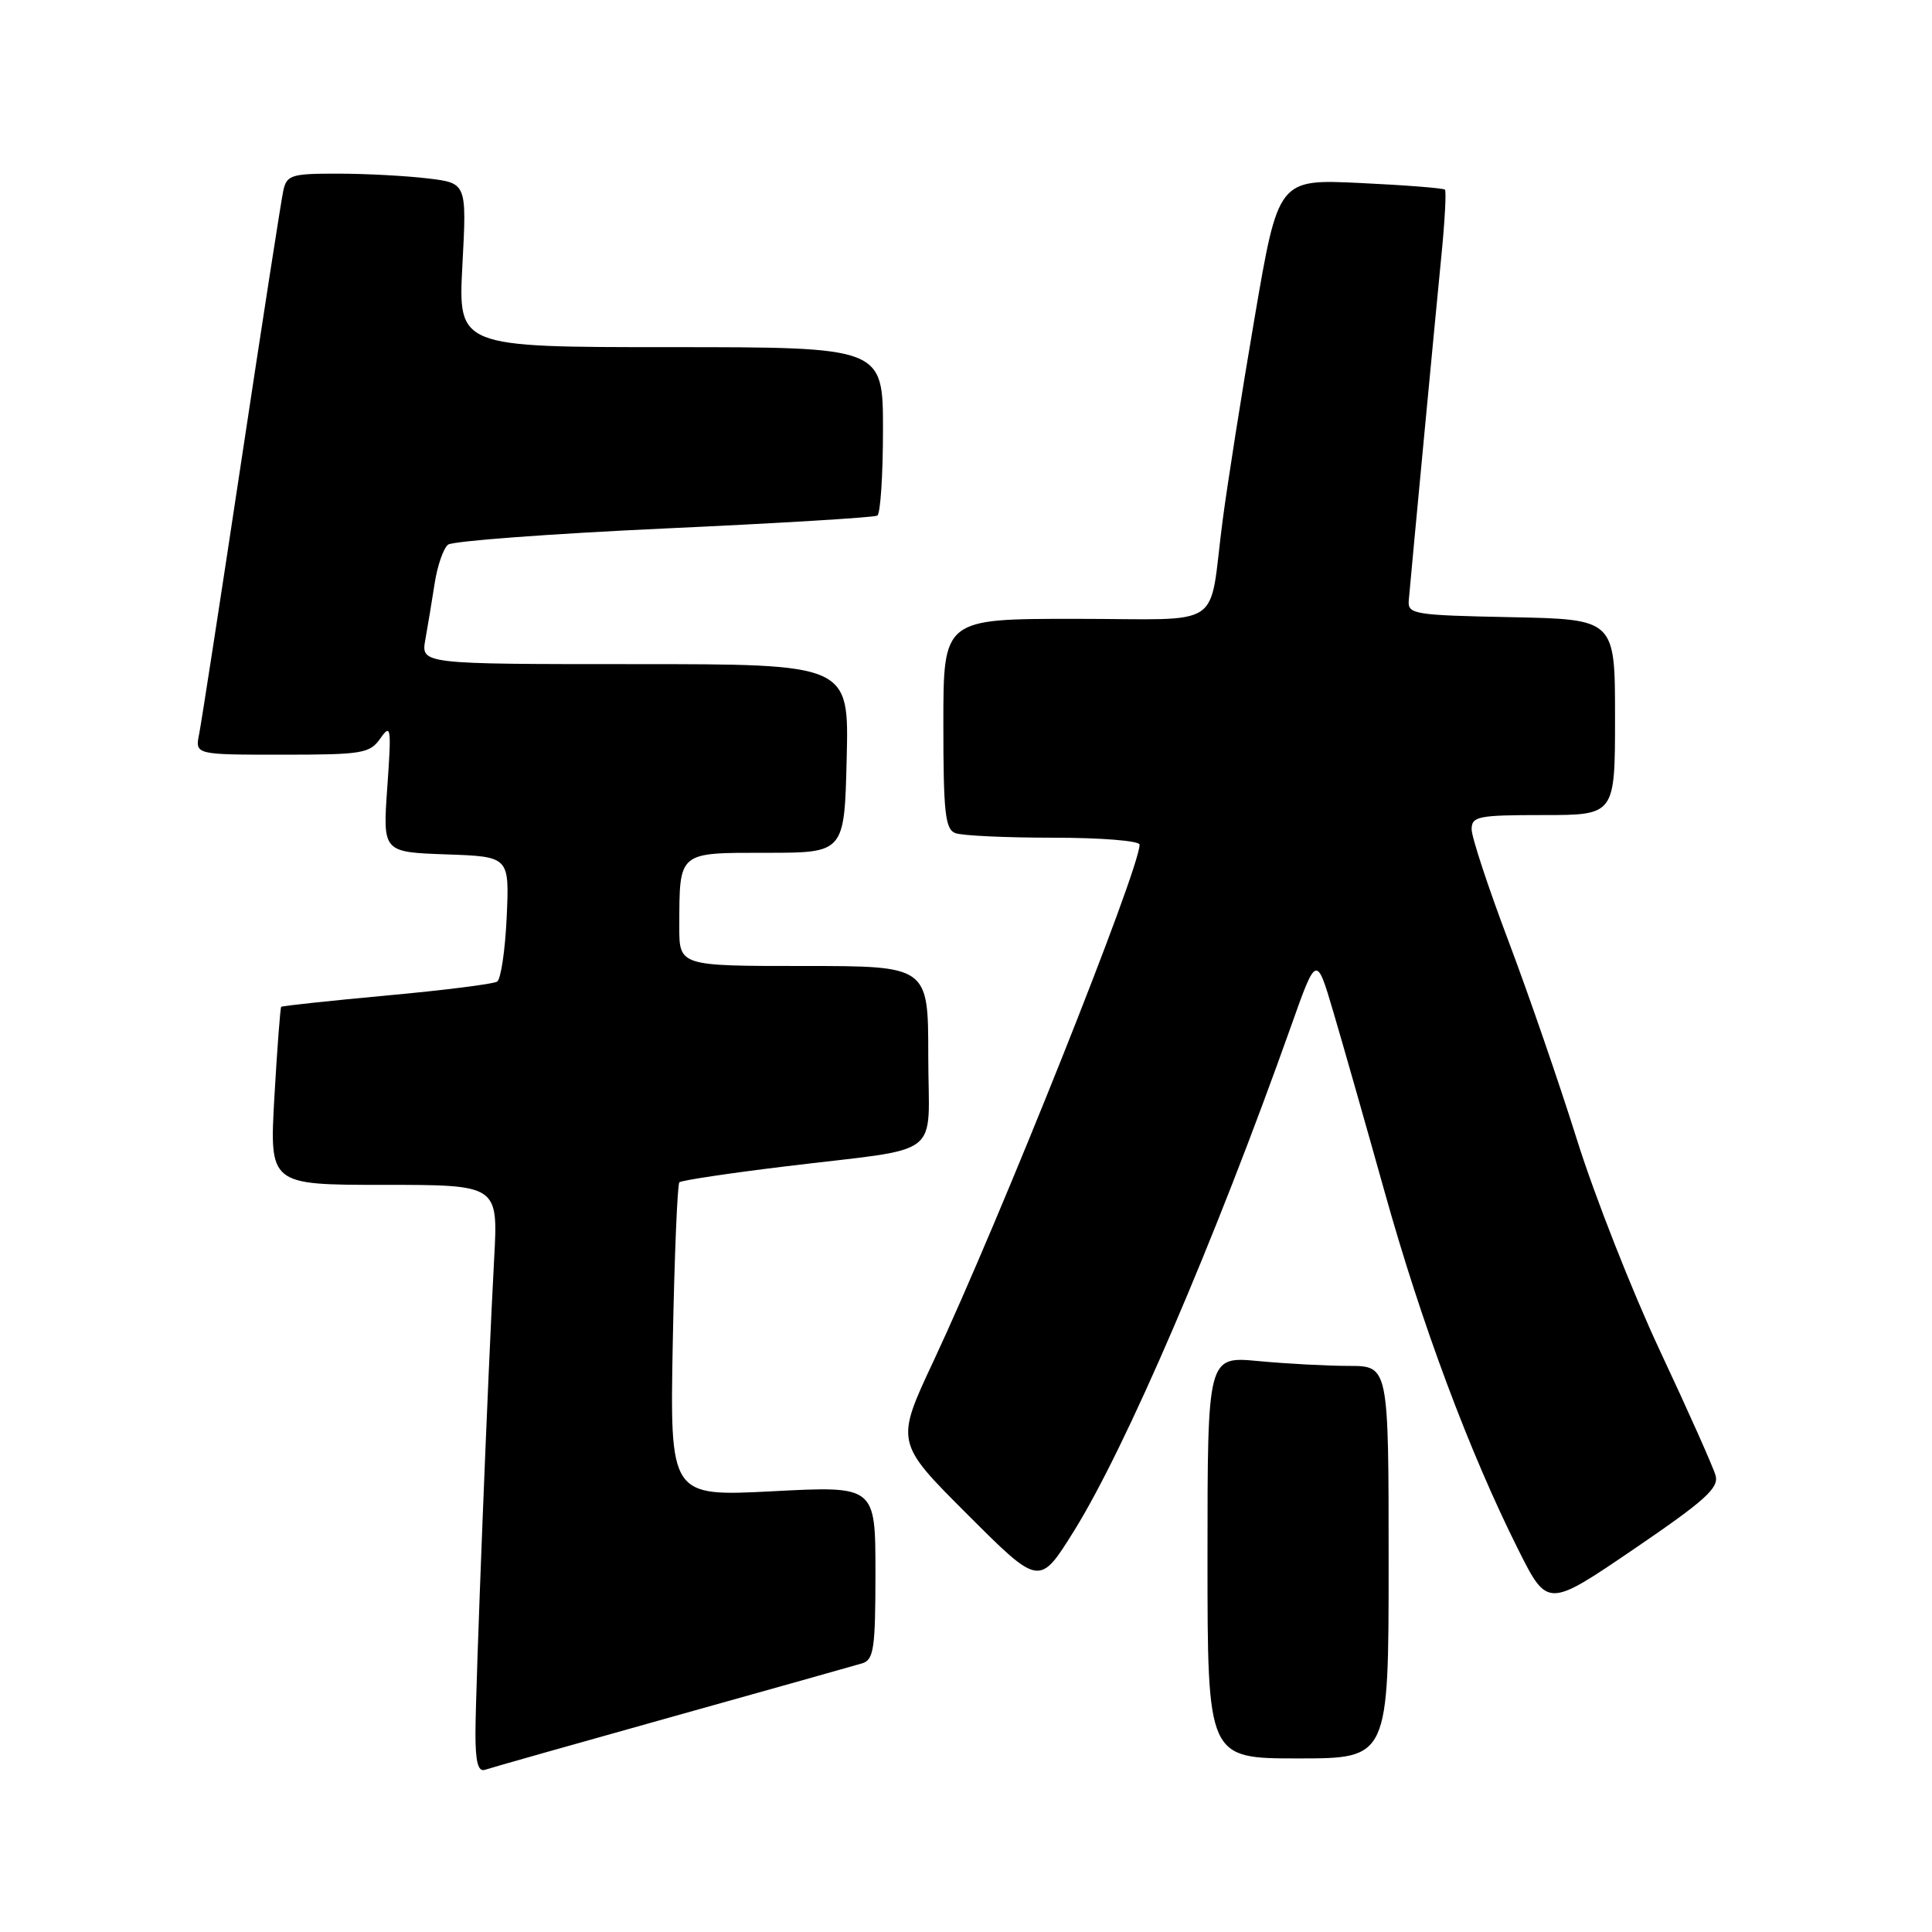 <?xml version="1.0" encoding="UTF-8" standalone="no"?>
<!DOCTYPE svg PUBLIC "-//W3C//DTD SVG 1.1//EN" "http://www.w3.org/Graphics/SVG/1.1/DTD/svg11.dtd" >
<svg xmlns="http://www.w3.org/2000/svg" xmlns:xlink="http://www.w3.org/1999/xlink" version="1.1" viewBox="0 0 256 256">
 <g >
 <path fill="currentColor"
d=" M 89.00 227.50 C 101.93 223.88 113.29 220.69 114.25 220.40 C 115.78 219.93 116.00 218.45 116.00 208.38 C 116.00 196.89 116.00 196.89 102.38 197.60 C 88.76 198.30 88.76 198.30 89.15 177.71 C 89.37 166.39 89.76 156.92 90.02 156.66 C 90.28 156.41 96.58 155.46 104.00 154.56 C 125.42 151.94 123.00 153.81 123.00 139.92 C 123.00 128.00 123.00 128.00 106.50 128.00 C 90.00 128.00 90.00 128.00 90.01 122.75 C 90.04 112.77 89.77 113.00 101.56 113.00 C 111.89 113.00 111.89 113.00 112.19 100.50 C 112.50 88.00 112.50 88.00 84.14 88.00 C 55.78 88.00 55.78 88.00 56.36 84.75 C 56.68 82.96 57.24 79.60 57.60 77.27 C 57.96 74.94 58.76 72.65 59.37 72.17 C 59.99 71.69 72.88 70.73 88.00 70.03 C 103.12 69.34 115.84 68.57 116.25 68.32 C 116.66 68.08 117.00 62.96 117.00 56.94 C 117.00 46.00 117.00 46.00 88.85 46.00 C 60.70 46.00 60.70 46.00 61.27 35.13 C 61.85 24.26 61.85 24.26 56.67 23.64 C 53.83 23.30 48.47 23.01 44.77 23.01 C 38.60 23.00 38.00 23.19 37.54 25.25 C 37.27 26.49 34.77 42.57 31.99 61.00 C 29.21 79.43 26.69 95.74 26.39 97.25 C 25.84 100.00 25.84 100.00 37.36 100.00 C 48.05 100.00 49.00 99.84 50.41 97.83 C 51.80 95.84 51.88 96.38 51.32 104.29 C 50.71 112.91 50.71 112.91 59.10 113.21 C 67.50 113.50 67.50 113.50 67.14 121.50 C 66.94 125.90 66.37 129.76 65.87 130.07 C 65.36 130.39 58.78 131.22 51.23 131.91 C 43.68 132.61 37.39 133.28 37.26 133.41 C 37.14 133.53 36.73 138.89 36.36 145.32 C 35.70 157.00 35.70 157.00 50.85 157.00 C 66.01 157.00 66.01 157.00 65.48 166.75 C 64.66 181.82 63.00 223.89 63.00 229.72 C 63.00 233.46 63.35 234.81 64.25 234.51 C 64.94 234.27 76.07 231.12 89.00 227.50 Z  M 184.00 207.00 C 184.00 181.00 184.00 181.00 178.75 180.99 C 175.86 180.99 170.46 180.70 166.75 180.35 C 160.00 179.71 160.00 179.71 160.00 206.36 C 160.00 233.00 160.00 233.00 172.00 233.00 C 184.00 233.00 184.00 233.00 184.00 207.00 Z  M 227.32 195.50 C 227.01 194.40 223.70 186.97 219.96 179.00 C 216.23 171.03 211.28 158.43 208.95 151.00 C 206.62 143.57 202.53 131.71 199.86 124.64 C 197.19 117.57 195.00 110.93 195.00 109.89 C 195.00 108.17 195.85 108.00 204.50 108.00 C 214.00 108.00 214.00 108.00 214.00 95.03 C 214.00 82.06 214.00 82.06 200.25 81.78 C 187.31 81.52 186.51 81.39 186.67 79.55 C 187.13 74.34 190.24 41.50 190.98 34.00 C 191.45 29.32 191.66 25.33 191.46 25.13 C 191.26 24.93 186.21 24.53 180.24 24.25 C 169.38 23.73 169.38 23.73 166.24 42.12 C 164.51 52.23 162.61 64.33 162.00 69.00 C 160.08 83.69 162.62 82.00 142.48 82.00 C 125.00 82.00 125.00 82.00 125.00 95.89 C 125.00 107.64 125.24 109.88 126.58 110.39 C 127.45 110.73 133.30 111.00 139.58 111.00 C 145.88 111.00 151.00 111.41 151.00 111.92 C 151.00 115.20 132.61 161.30 123.71 180.32 C 118.64 191.13 118.64 191.13 128.19 200.67 C 137.73 210.21 137.73 210.21 142.31 202.86 C 149.18 191.82 160.94 164.49 171.06 136.00 C 174.43 126.50 174.43 126.50 176.65 134.00 C 177.87 138.12 180.95 148.93 183.49 158.00 C 188.37 175.46 194.71 192.42 201.15 205.28 C 205.05 213.05 205.05 213.05 216.47 205.28 C 225.95 198.82 227.80 197.16 227.32 195.50 Z "/>
</g>
</svg>